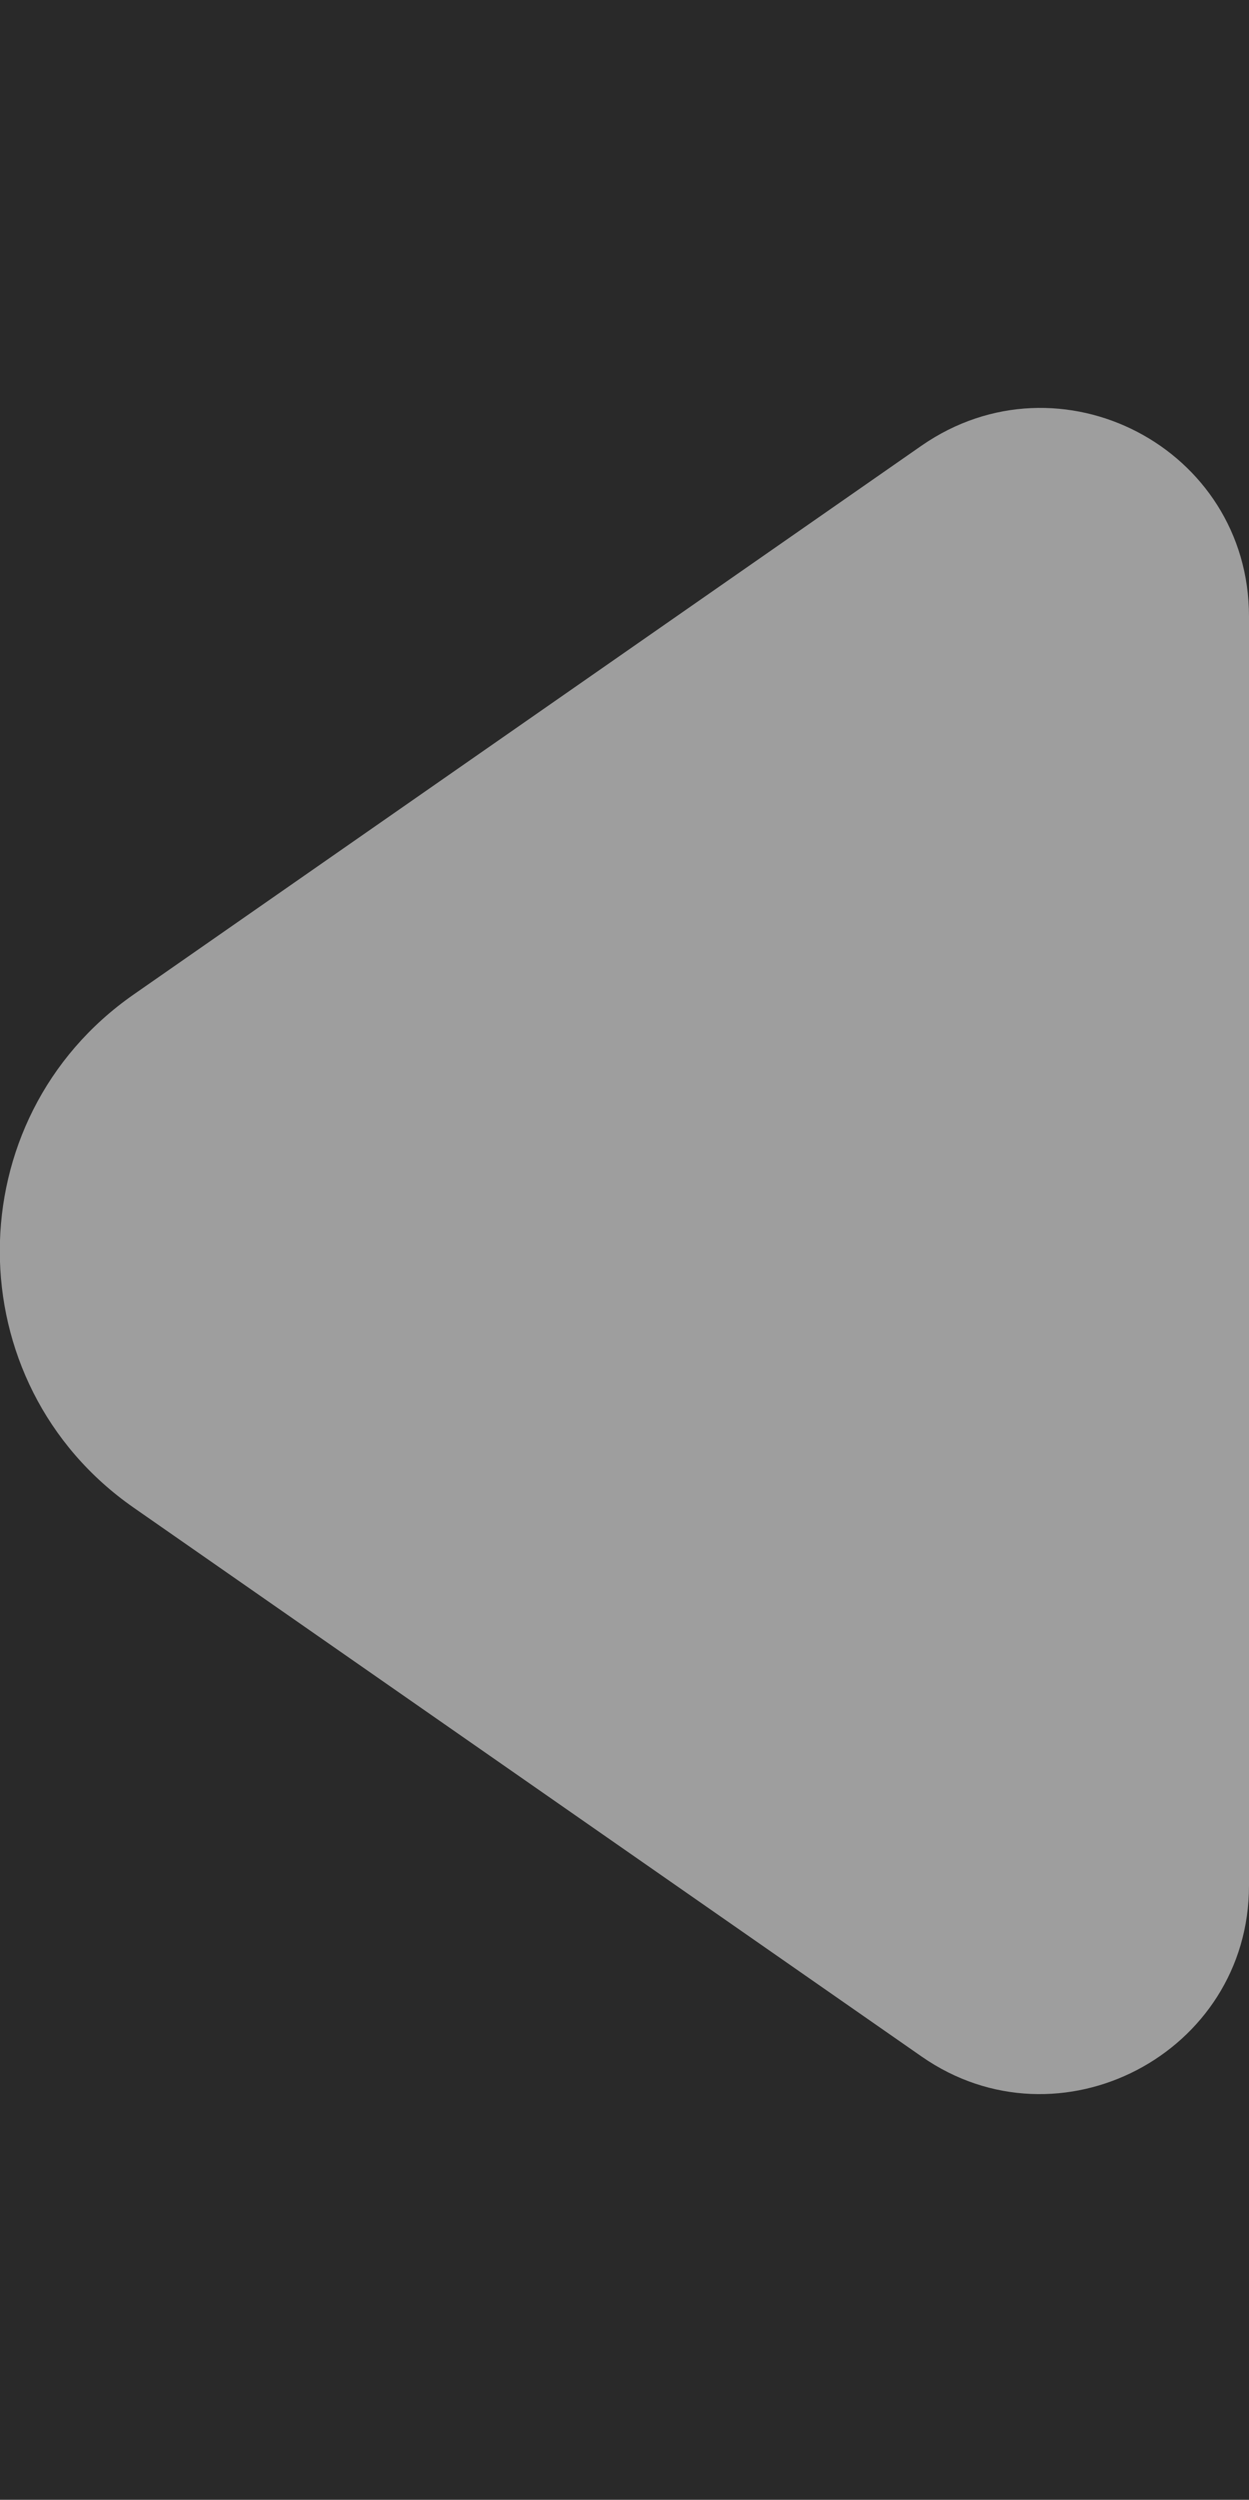 <?xml version="1.0" encoding="UTF-8" standalone="no"?>
<!-- Created with Inkscape (http://www.inkscape.org/) -->

<svg
   width="1.587mm"
   height="3.175mm"
   viewBox="0 0 1.587 3.175"
   version="1.1"
   id="svg11127"
   xmlns="http://www.w3.org/2000/svg"
   xmlns:svg="http://www.w3.org/2000/svg">
  <defs
     id="defs11124" />
  <g
     id="layer1"
     transform="translate(49.829,-244.148)">
    <g
       id="g10359"
       transform="translate(-134.728,218.38)">
      <rect
         style="fill:#292929;fill-opacity:1;stroke-width:0"
         id="rect3065"
         width="3.175"
         height="1.587"
         x="25.768"
         y="-86.486"
         transform="rotate(90)" />
      <path
         d="m 86.486,26.551 c 0,-0.214 -0.24,-0.339 -0.416,-0.217 l -1.001,0.697 c -0.227,0.158 -0.227,0.494 0,0.652 l 1.001,0.697 c 0.175,0.122 0.416,-0.004 0.416,-0.217 z"
         fill="#212121"
         id="path3067"
         style="fill:#9e9e9e;fill-opacity:1;stroke-width:0.265" />
    </g>
  </g>
</svg>
